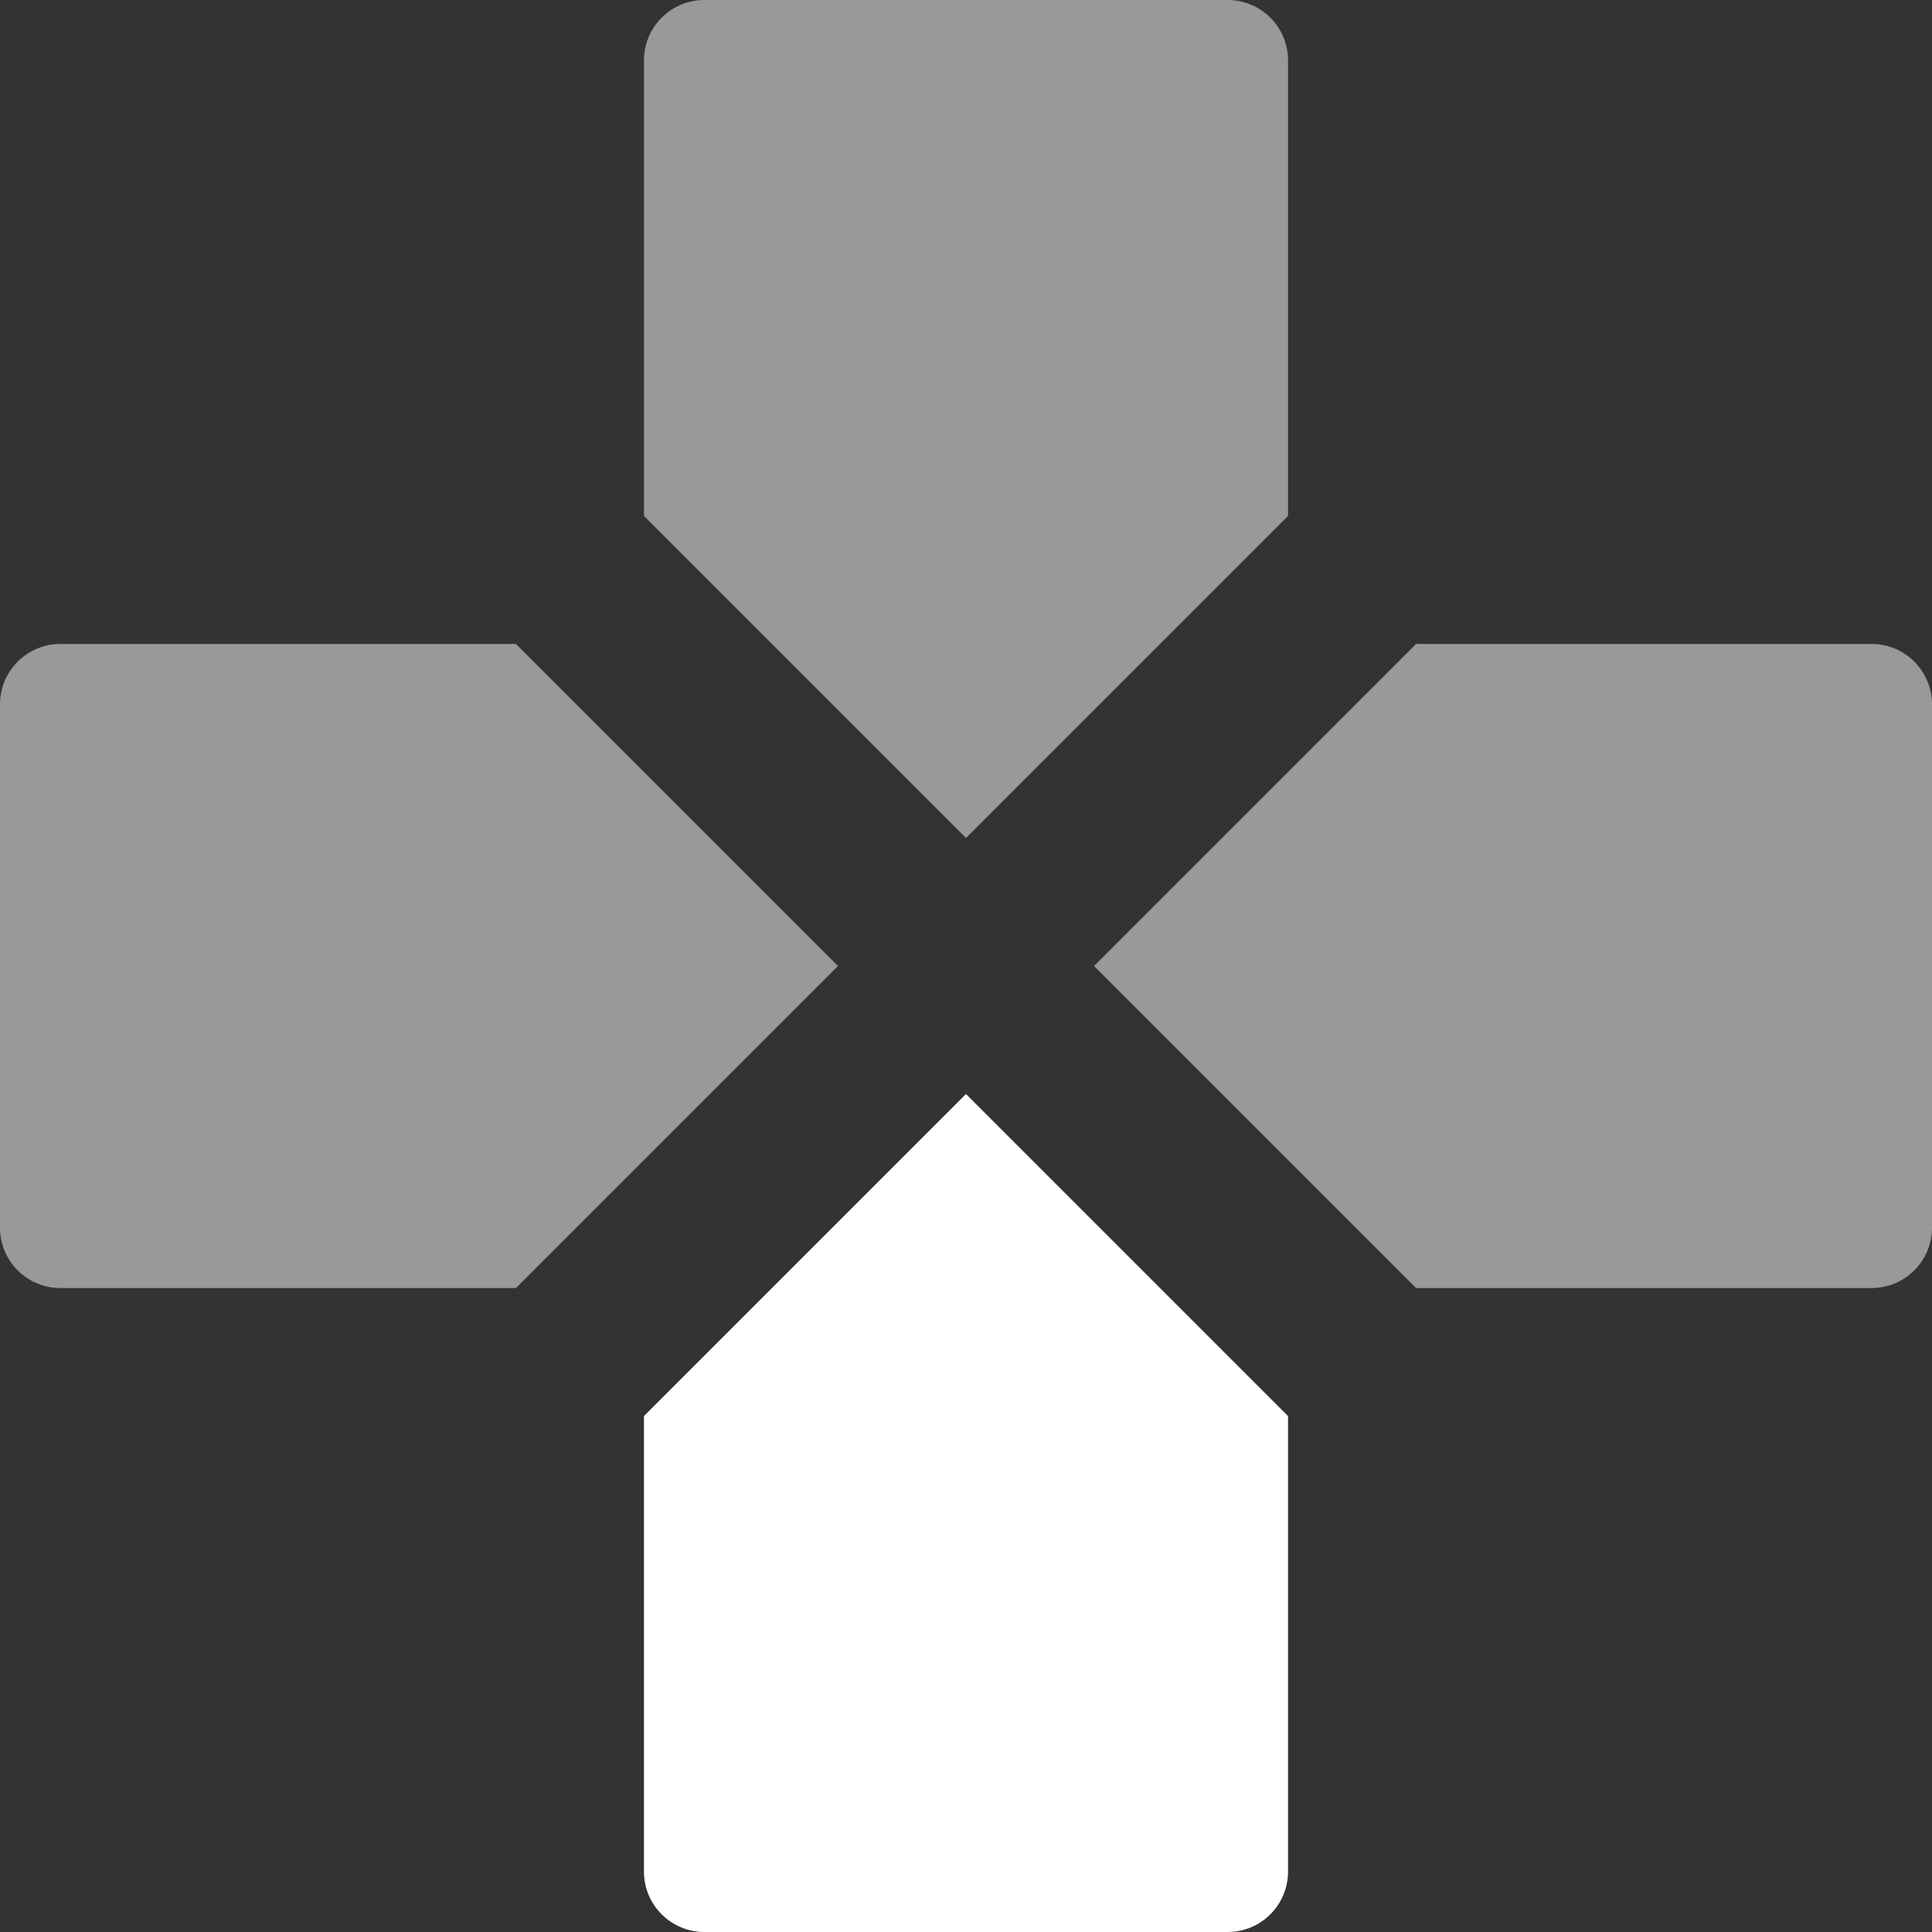 <?xml version="1.0" encoding="UTF-8" standalone="no"?>
<svg
   xmlns:dc="http://purl.org/dc/elements/1.1/"
   xmlns:cc="http://creativecommons.org/ns#"
   xmlns:rdf="http://www.w3.org/1999/02/22-rdf-syntax-ns#"
   xmlns:svg="http://www.w3.org/2000/svg"
   xmlns="http://www.w3.org/2000/svg"
   xmlns:sodipodi="http://sodipodi.sourceforge.net/DTD/sodipodi-0.dtd"
   xmlns:inkscape="http://www.inkscape.org/namespaces/inkscape"
   width="32"
   height="32"
   viewBox="0 0 32 32"
   fill="none"
   version="1.1"
   id="svg4"
   sodipodi:docname="shared_dpad_down.svg"
   inkscape:version="1.0.2-2 (e86c870879, 2021-01-15)">
  <rect x="0" y="0" width="32" height="32" fill="#333333" stroke="none"/>
  <defs
     id="defs8" />
  <sodipodi:namedview
     pagecolor="#190736"
     bordercolor="#666666"
     borderopacity="1"
     objecttolerance="10"
     gridtolerance="10"
     guidetolerance="10"
     inkscape:pageopacity="0"
     inkscape:pageshadow="2"
     inkscape:window-width="1347"
     inkscape:window-height="1056"
     id="namedview6"
     showgrid="false"
     inkscape:pagecheckerboard="true"
     inkscape:zoom="13.890625"
     inkscape:cx="15.600894"
     inkscape:cy="13.896403"
     inkscape:window-x="57"
     inkscape:window-y="0"
     inkscape:window-maximized="0"
     inkscape:current-layer="svg4" />
  <path
     style="opacity:1;fill:#ffffff;fill-opacity:1"
     d="M 21.334,23.455 V 31 c 0,0.552 -0.448,1 -1,1 h -8.668 c -0.552,0 -1,-0.448 -1,-1 V 23.455 L 16,18.121 Z"
     id="path861" />
  <path
     style="opacity:0.5;fill:#ffffff;fill-opacity:1"
     d="m 31,10.666 c 0.552,0 1,0.448 1,1 v 8.668 c 0,0.552 -0.448,1 -1,1 H 23.455 L 18.121,16 23.455,10.666 Z"
     id="path859" />
  <path
     style="opacity:0.5;fill:#ffffff;fill-opacity:1"
     d="M 8.545,10.666 13.879,16 8.545,21.334 H 1 c -0.552,0 -1,-0.448 -1,-1 v -8.668 c 0,-0.552 0.448,-1 1,-1 z"
     id="path857" />
  <path
     style="opacity:0.5;fill:#ffffff;fill-opacity:1"
     d="m 20.334,0 c 0.552,0 1,0.448 1,1 V 8.545 L 16,13.879 10.666,8.545 V 1 c 0,-0.552 0.448,-1 1,-1 z"
     id="path2" />
</svg>
